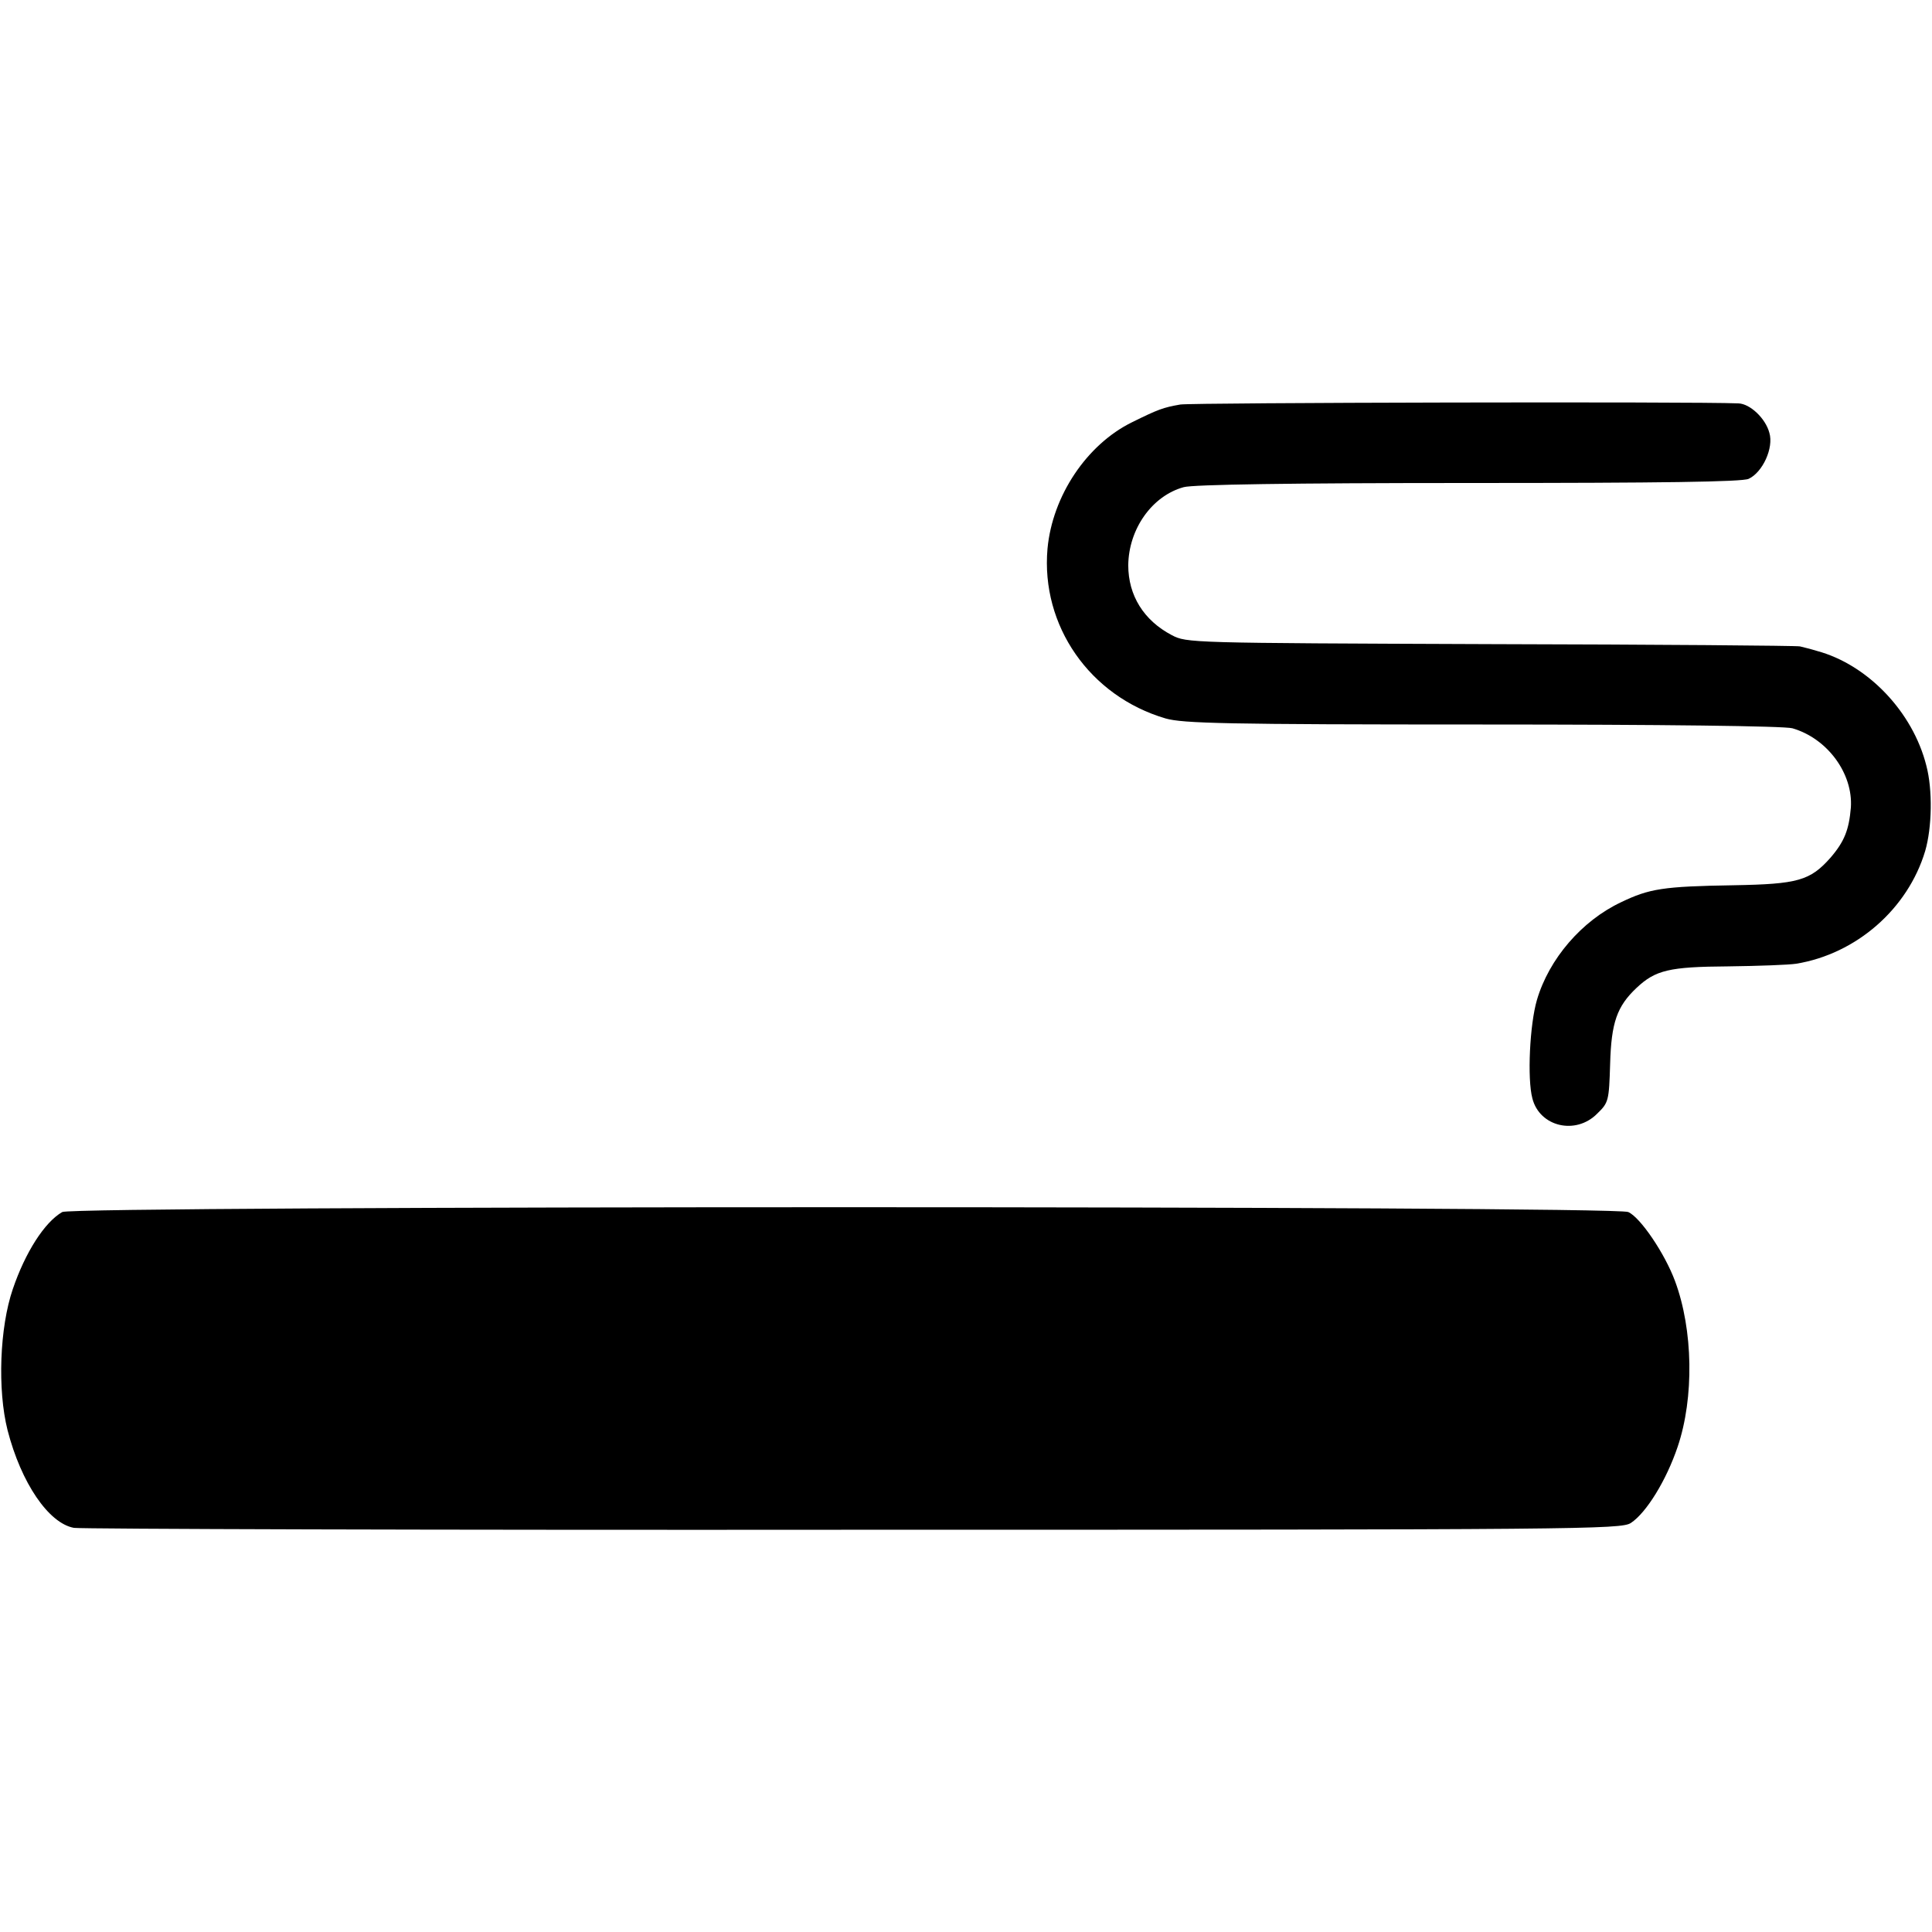 <?xml version="1.0" standalone="no"?>
<!DOCTYPE svg PUBLIC "-//W3C//DTD SVG 20010904//EN"
 "http://www.w3.org/TR/2001/REC-SVG-20010904/DTD/svg10.dtd">
<svg version="1.0" xmlns="http://www.w3.org/2000/svg"
 width="512pt" height="512pt" viewBox="0 0 512 512"
 preserveAspectRatio="xMidYMid meet">
<g transform="translate(0,512) scale(0.1,-0.1)"
fill="#000000" stroke="none">
<path d="M3128 4048 c-46 -8 -59 -13 -128 -47 -120 -59 -211 -195 -224 -335
-18 -204 112 -391 313 -450 46 -13 155 -16 840 -16 475 0 800 -4 821 -10 93
-27 161 -120 155 -210 -5 -59 -17 -90 -54 -133 -54 -61 -87 -70 -256 -73 -188
-3 -224 -9 -299 -45 -104 -49 -191 -150 -223 -259 -19 -65 -26 -209 -12 -261
19 -75 115 -98 172 -40 30 29 31 34 34 131 3 110 18 153 70 202 50 47 86 56
243 57 80 1 161 4 180 7 159 26 296 145 342 299 18 62 20 162 3 226 -36 143
-156 268 -290 304 -16 5 -37 10 -45 12 -8 2 -377 5 -820 6 -799 3 -805 3 -845
24 -74 39 -115 105 -115 185 1 96 63 184 147 207 25 7 286 11 755 11 517 0
724 3 742 11 37 17 67 82 55 122 -10 38 -51 77 -82 78 -119 5 -1446 2 -1479
-3z"/>
<path d="M165 1908 c-47 -27 -98 -107 -131 -204 -35 -102 -41 -267 -14 -374
36 -140 109 -247 176 -259 21 -3 953 -6 2069 -5 1926 0 2031 1 2057 18 41 27
94 113 124 202 44 130 41 310 -7 439 -27 73 -92 169 -124 183 -37 17 -4121 17
-4150 0z"/>
</g>
</svg>
